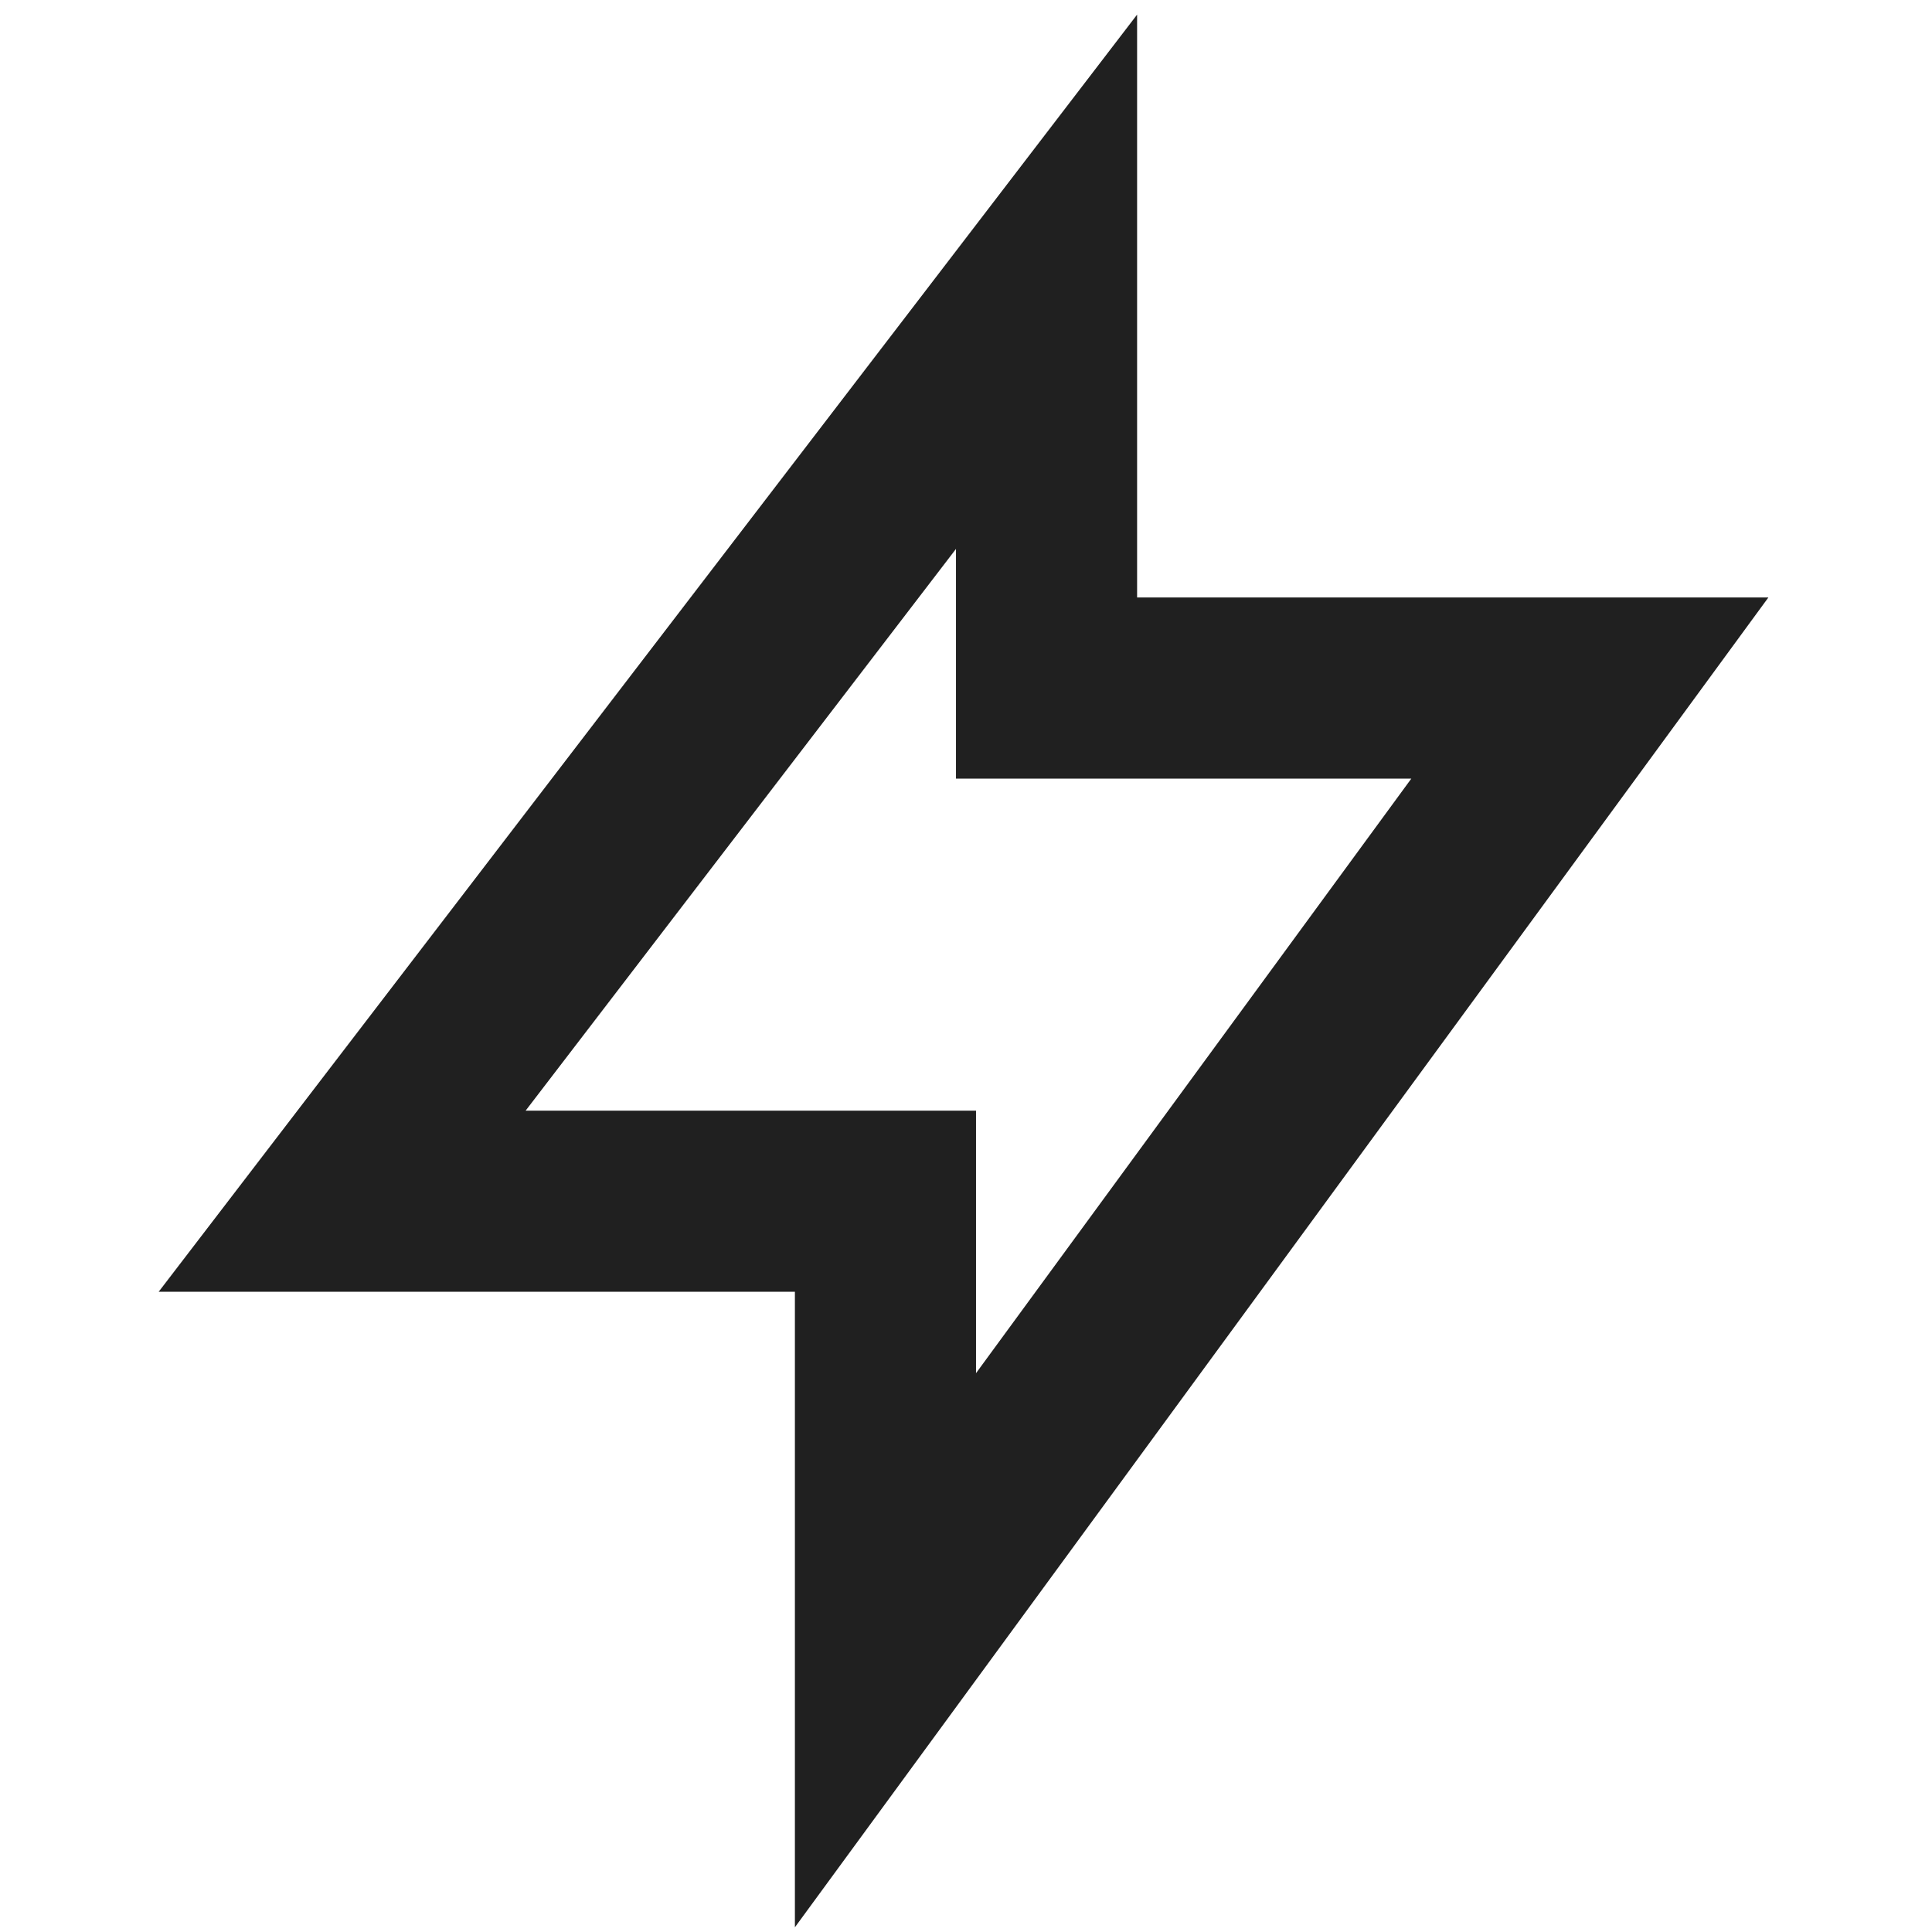 <svg width="16" height="16" viewBox="0 0 16 16" fill="#202020" xmlns="http://www.w3.org/2000/svg">
<path fill-rule="evenodd" clip-rule="evenodd" d="M9.417 0.121V4.948H14.645L6.583 15.961V10.698H1.314L9.417 0.121ZM4.353 9.198H8.083V11.372L11.688 6.448H7.917V4.546L4.353 9.198Z" />
</svg>